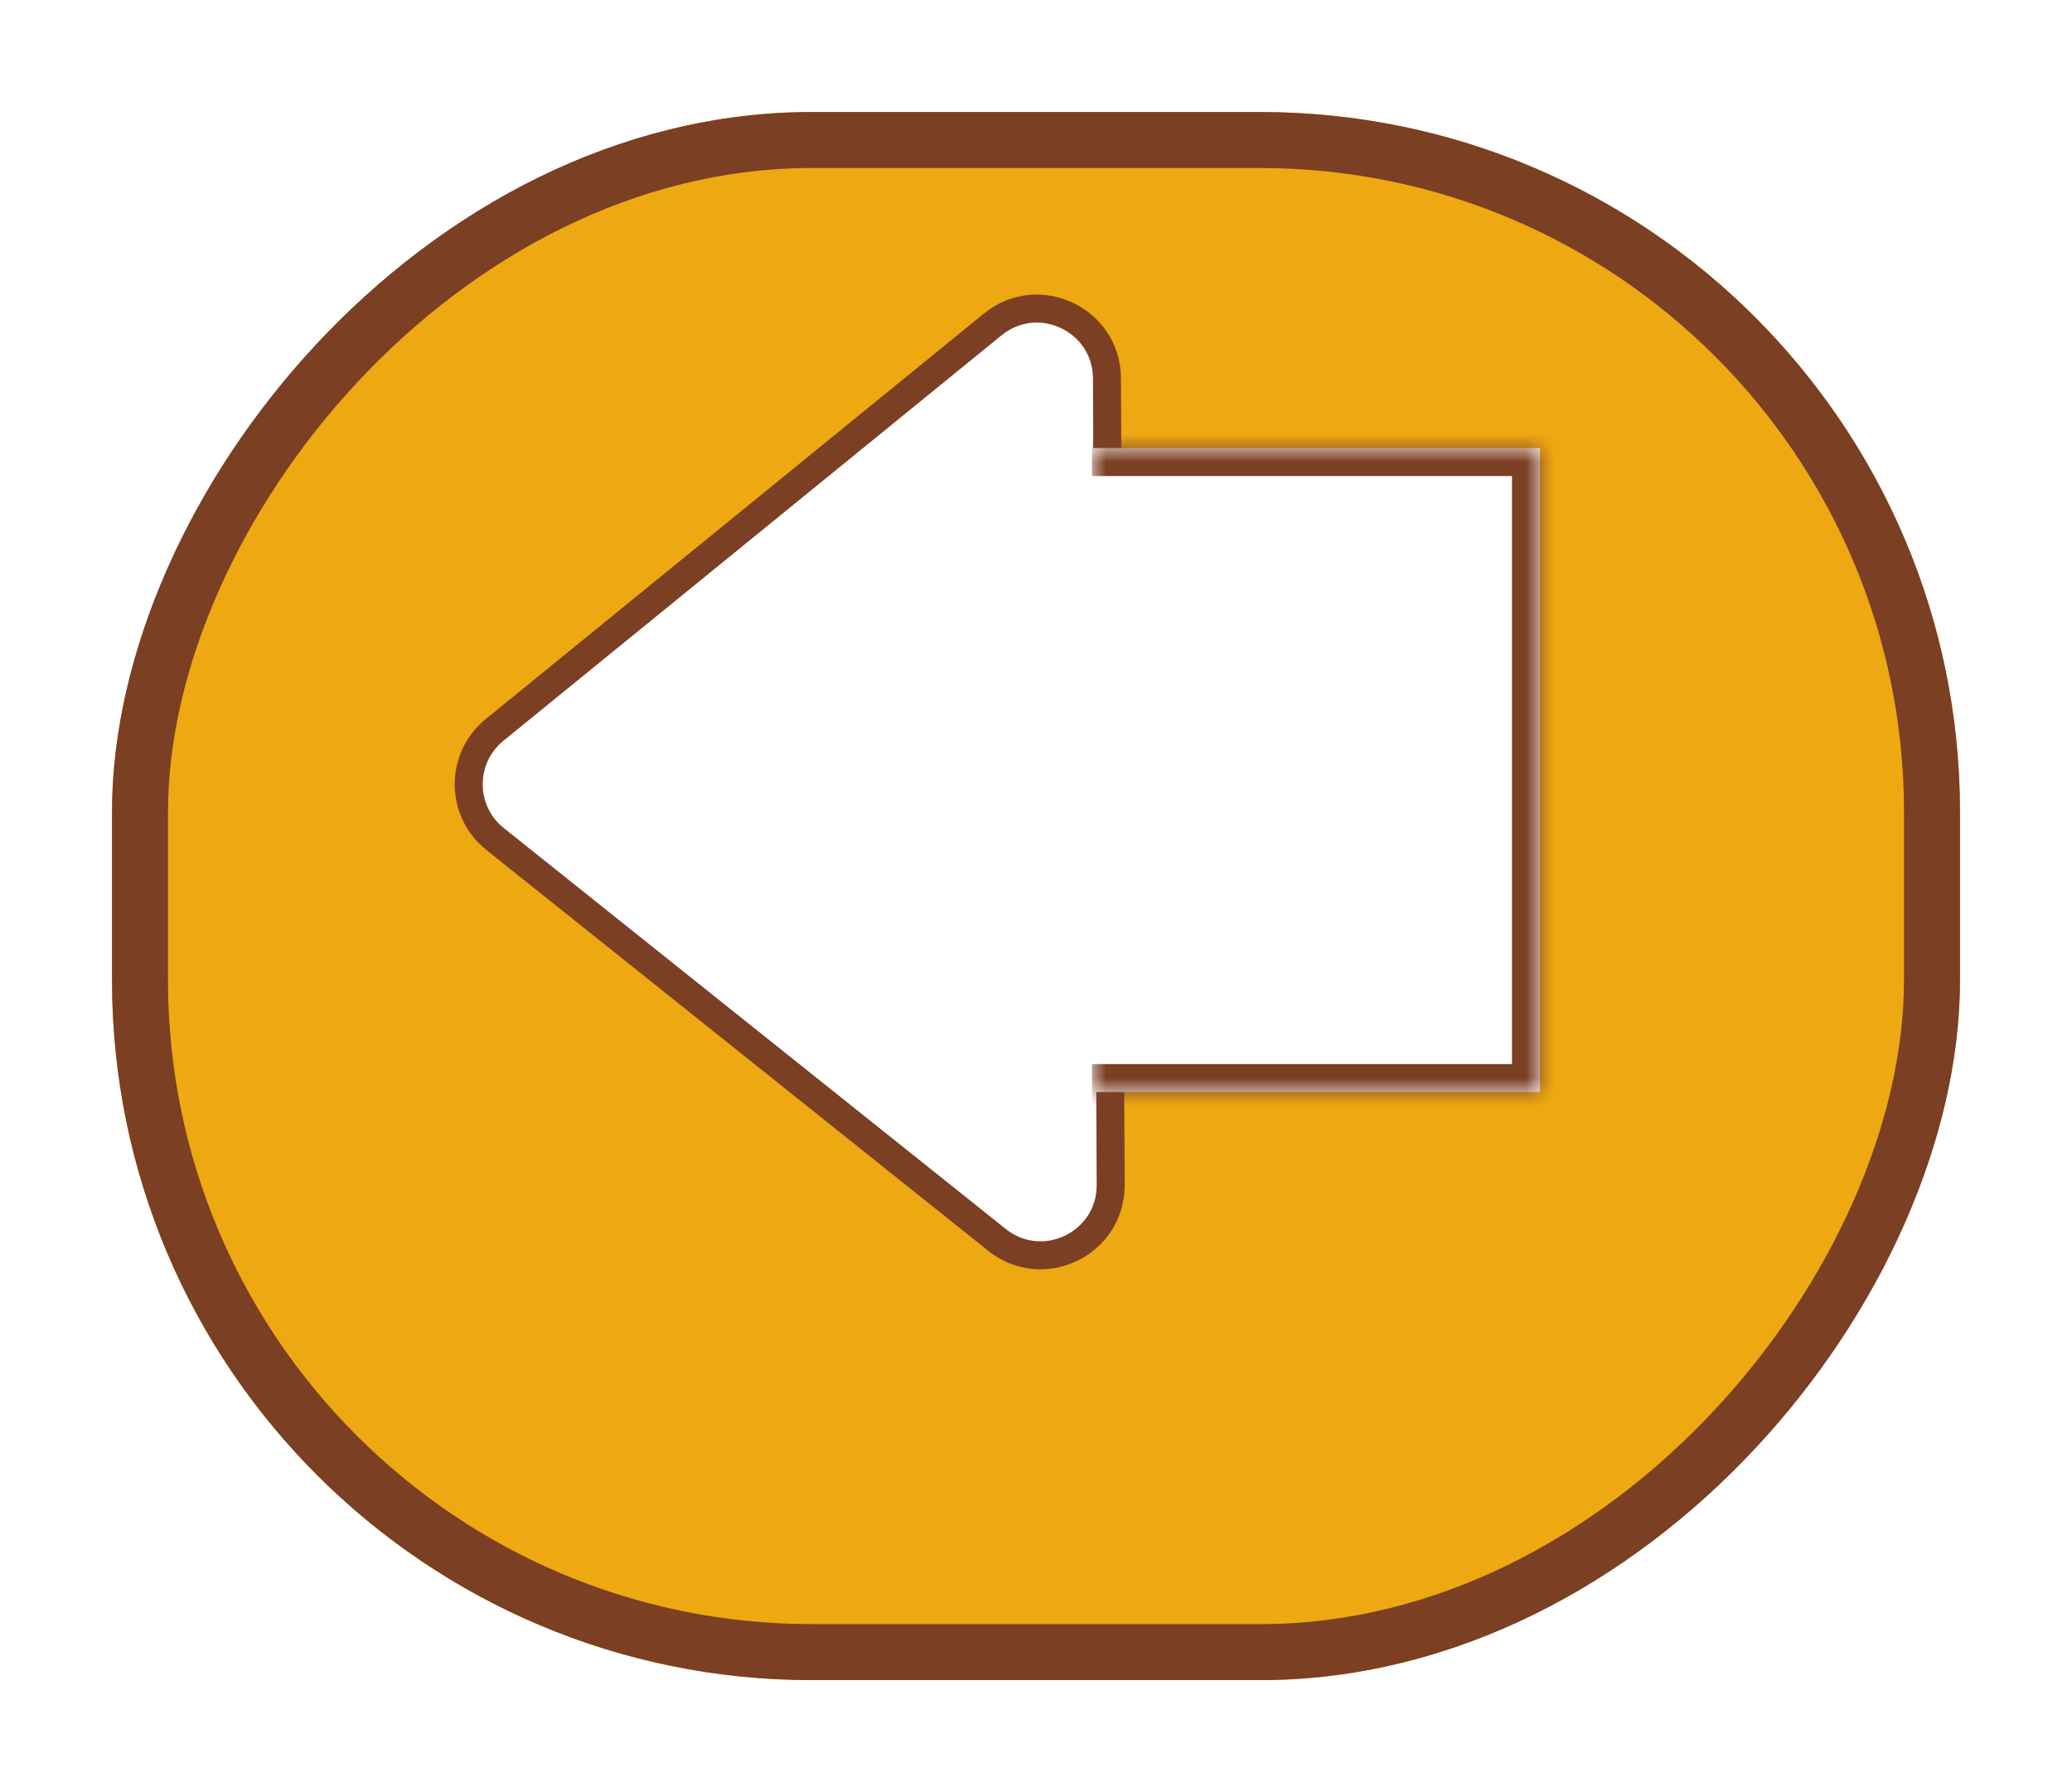 <svg width="74" height="64" viewBox="0 0 74 64" fill="none" xmlns="http://www.w3.org/2000/svg">
<g filter="url(#filter0_d_72_2165)">
<rect width="66" height="56" rx="25" transform="matrix(-1 0 0 1 70 0)" fill="#EEA812"/>
<rect x="-1" y="1" width="64" height="54" rx="24" transform="matrix(-1 0 0 1 68 0)" stroke="#7B3F23" stroke-width="2"/>
</g>
<path d="M17.662 26.068C16.425 27.075 16.434 28.966 17.68 29.961L35.607 44.278C37.248 45.589 39.677 44.414 39.667 42.313L39.534 13.512C39.524 11.412 37.085 10.259 35.456 11.585L17.662 26.068Z" fill="white" stroke="#7B3F23"/>
<mask id="path-4-inside-1_72_2165" fill="white">
<path d="M55 16H39V39H55V16Z"/>
</mask>
<path d="M55 16H39V39H55V16Z" fill="white"/>
<path d="M55 16V15H56V16H55ZM55 39H56V40H55V39ZM55 17H39V15H55V17ZM39 38H55V40H39V38ZM54 39V16H56V39H54Z" fill="#7B3F23" mask="url(#path-4-inside-1_72_2165)"/>
<defs>
<filter id="filter0_d_72_2165" x="0" y="0" width="74" height="64" filterUnits="userSpaceOnUse" color-interpolation-filters="sRGB">
<feFlood flood-opacity="0" result="BackgroundImageFix"/>
<feColorMatrix in="SourceAlpha" type="matrix" values="0 0 0 0 0 0 0 0 0 0 0 0 0 0 0 0 0 0 127 0" result="hardAlpha"/>
<feOffset dy="4"/>
<feGaussianBlur stdDeviation="2"/>
<feComposite in2="hardAlpha" operator="out"/>
<feColorMatrix type="matrix" values="0 0 0 0 0 0 0 0 0 0 0 0 0 0 0 0 0 0 0.25 0"/>
<feBlend mode="normal" in2="BackgroundImageFix" result="effect1_dropShadow_72_2165"/>
<feBlend mode="normal" in="SourceGraphic" in2="effect1_dropShadow_72_2165" result="shape"/>
</filter>
</defs>
</svg>
